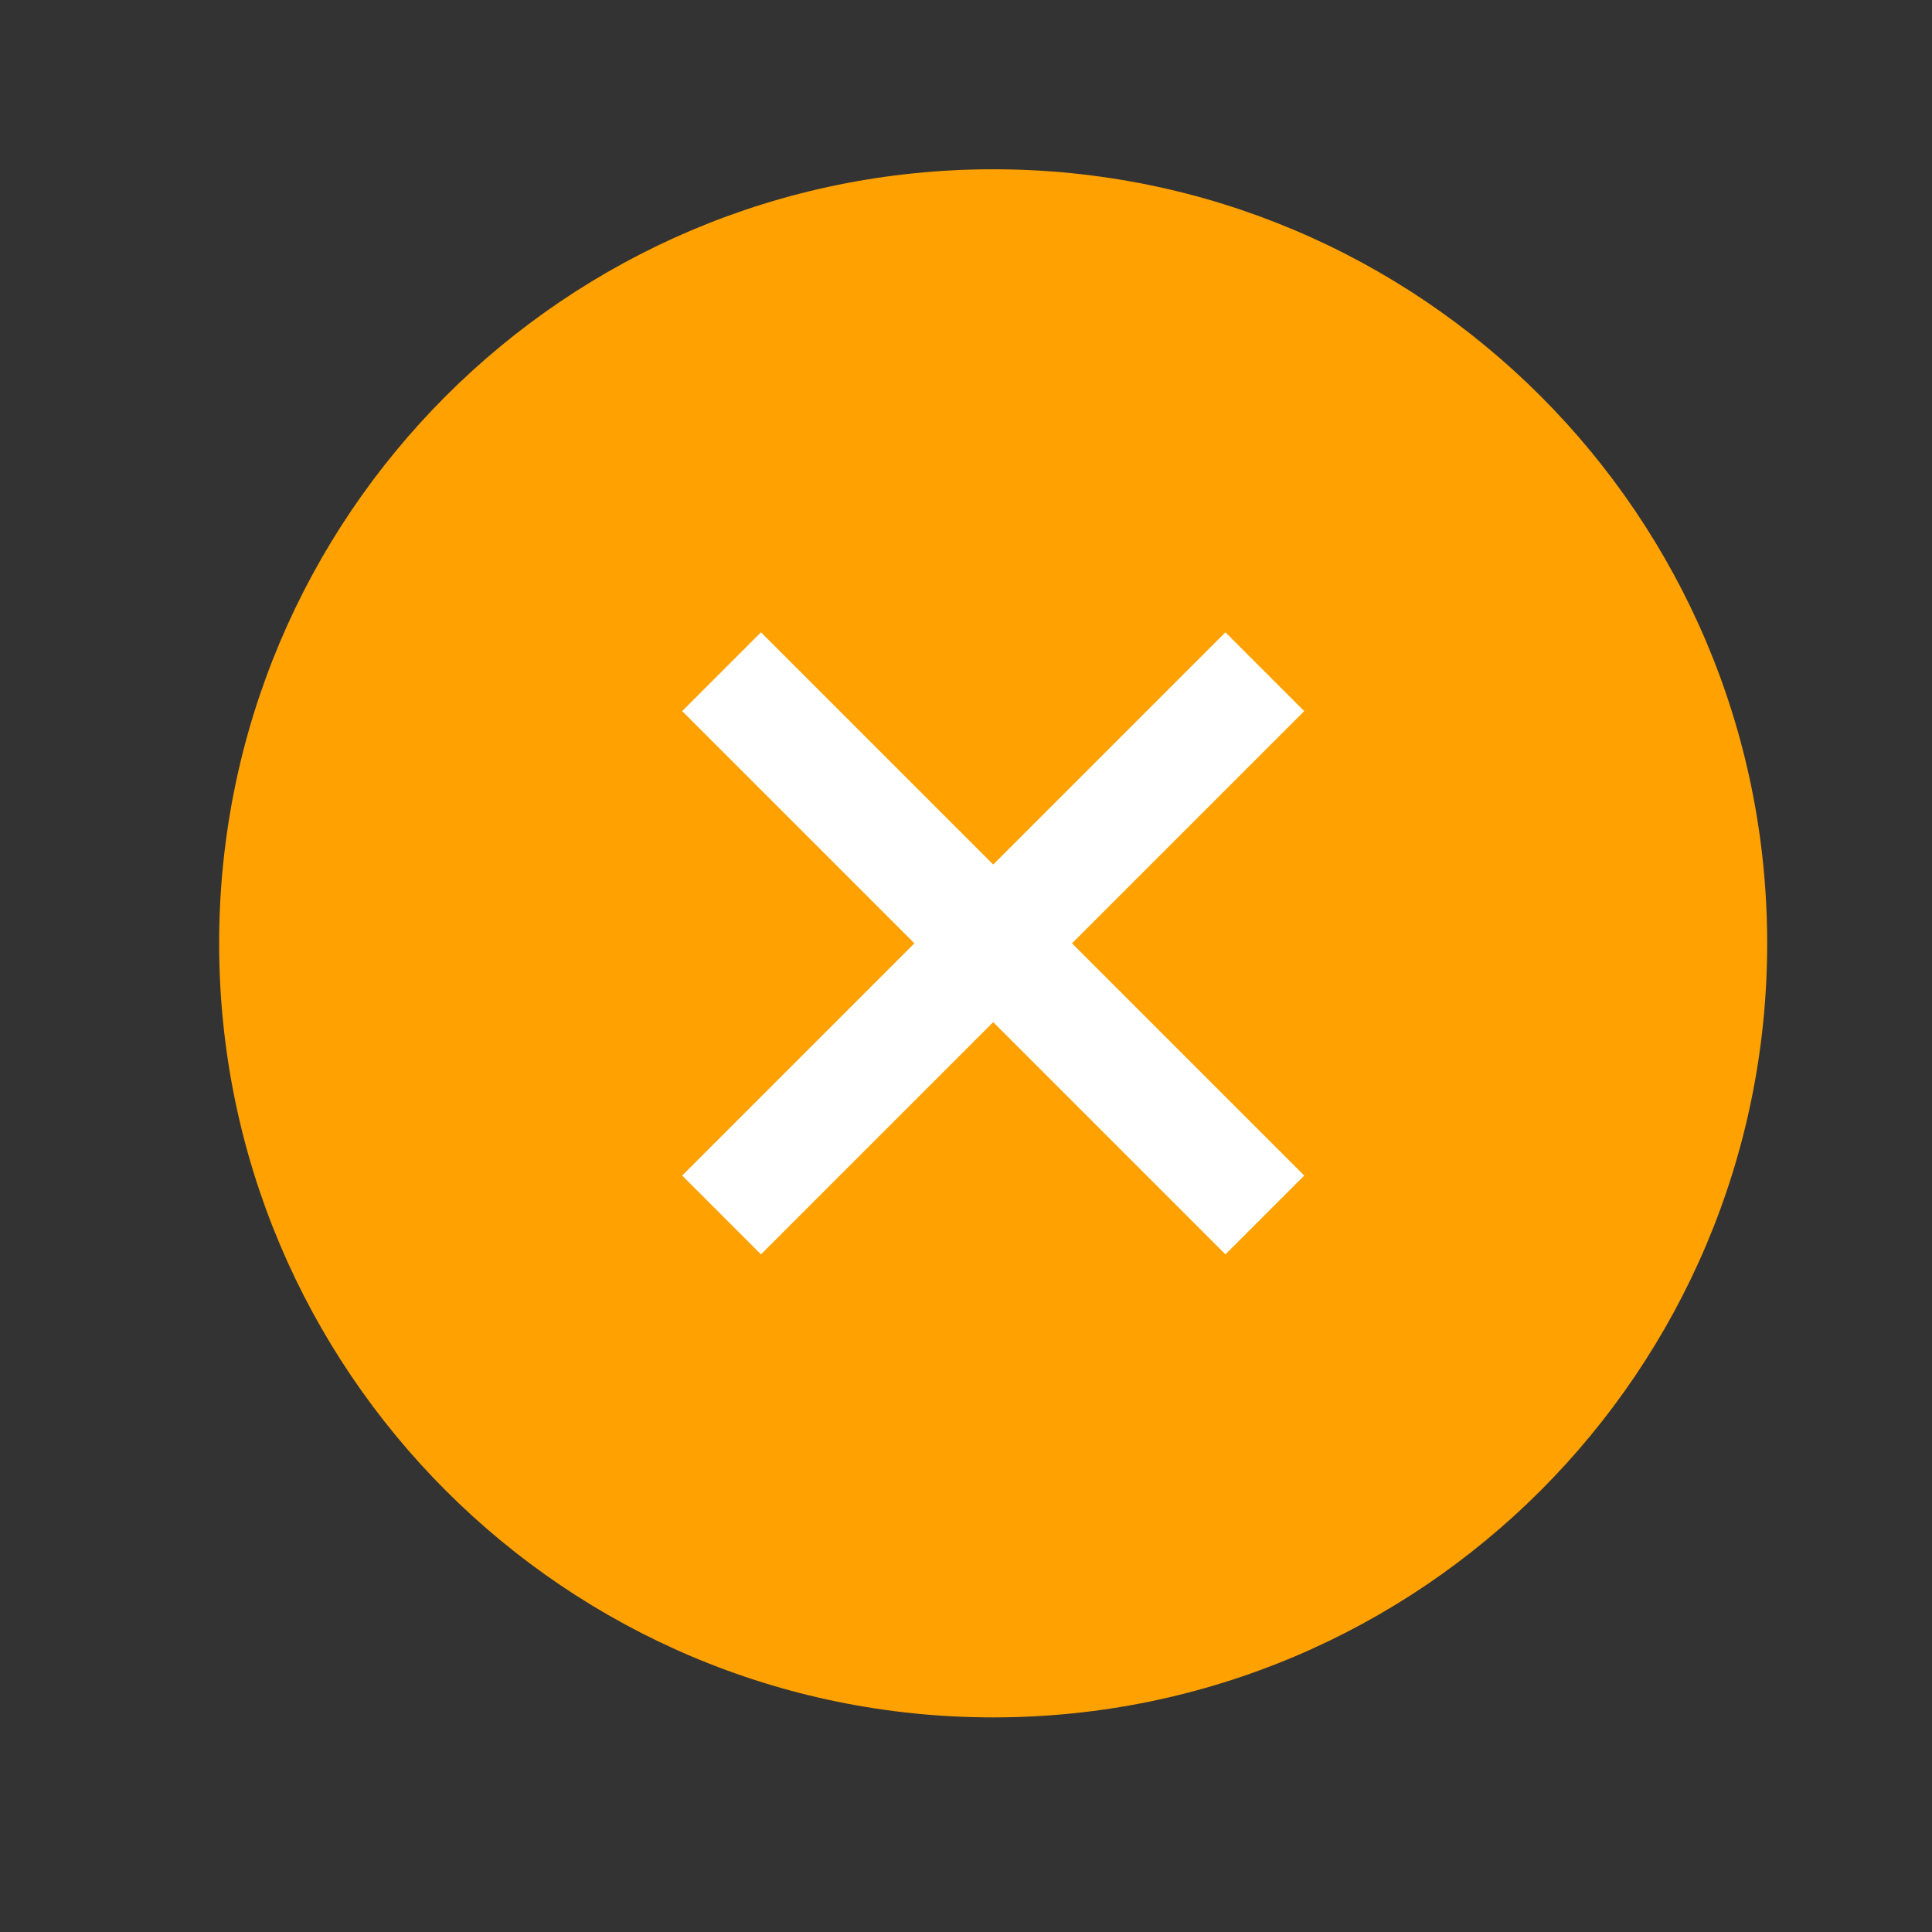 <svg width="26" height="26" viewBox="0 0 26 26" fill="none" xmlns="http://www.w3.org/2000/svg">
<rect x="0" y="0" width="26" height="26" fill="#333333" stroke="none"/>
<path d="M13.366 23.112C19.119 23.112 23.782 18.448 23.782 12.695C23.782 6.942 19.119 2.278 13.366 2.278C7.613 2.278 2.949 6.942 2.949 12.695C2.949 18.448 7.613 23.112 13.366 23.112Z" fill="#FFA100"/>
<path d="M16.491 9.57L10.241 15.82" stroke="white" stroke-width="1.5" stroke-linecap="square" stroke-linejoin="round"/>
<path d="M10.241 9.57L16.491 15.82" stroke="white" stroke-width="1.5" stroke-linecap="square" stroke-linejoin="round"/>
</svg>
